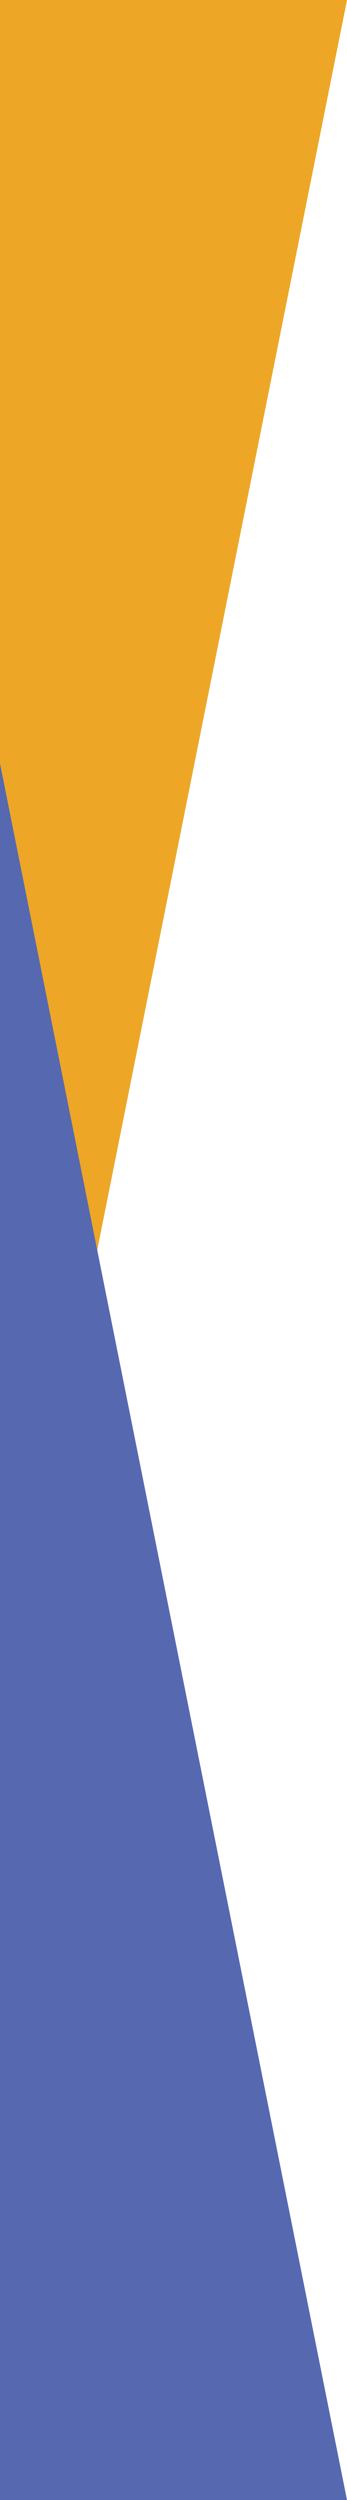 <svg width="414" height="2982" viewBox="0 0 414 2982" fill="none" xmlns="http://www.w3.org/2000/svg">
<path d="M3.02496e-06 -2.55772e-05L414 0L-6.10352e-05 2071.34L3.02496e-06 -2.55772e-05Z" fill="#EDA626"/>
<path d="M-3.02496e-06 2982L414 2982L6.10352e-05 910.665L-3.02496e-06 2982Z" fill="#5668AF"/>
</svg>
